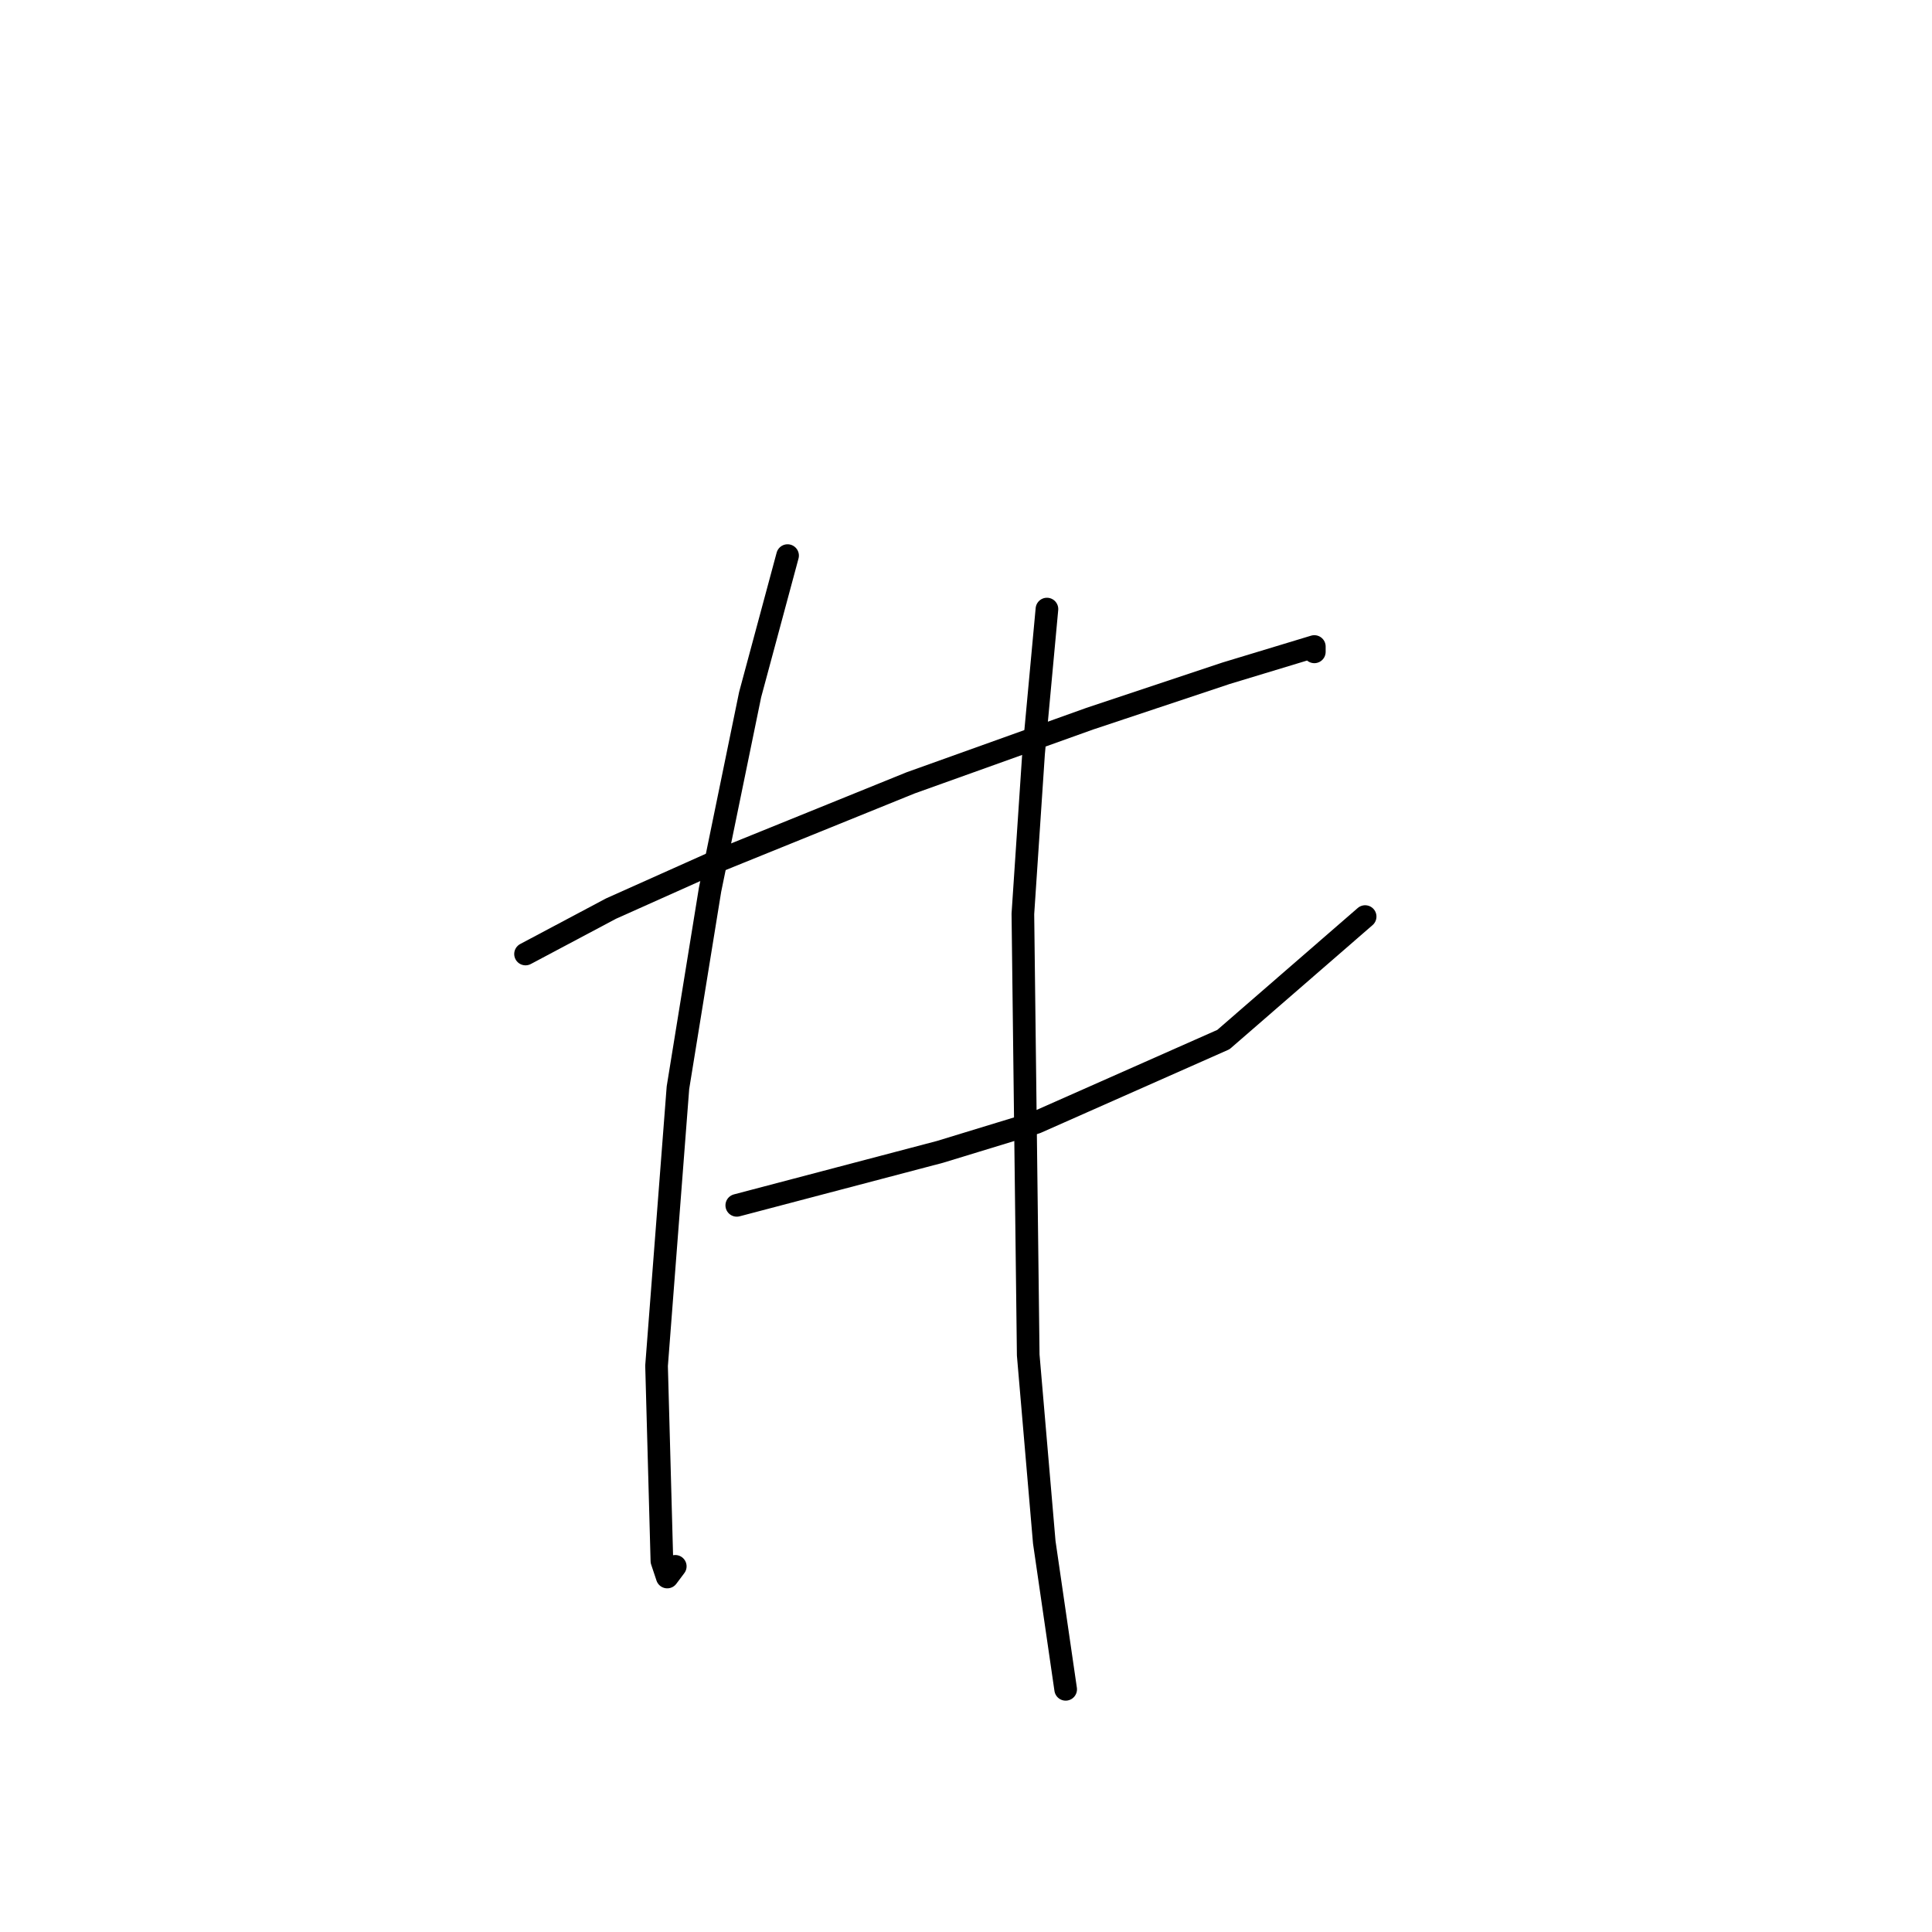 <?xml version="1.0" standalone="no"?>
    <svg width="256" height="256" xmlns="http://www.w3.org/2000/svg" version="1.1">
    <polyline stroke="black" stroke-width="3" stroke-linecap="round" fill="transparent" stroke-linejoin="round" points="69.636 126.411 80.974 120.388 94.437 114.364 120.656 103.735 144.394 95.232 162.464 89.209 174.156 85.666 174.156 86.374 174.156 86.374 " />
        <polyline stroke="black" stroke-width="3" stroke-linecap="round" fill="transparent" stroke-linejoin="round" points="97.626 159.715 111.09 156.172 124.553 152.629 137.308 148.732 162.109 137.749 180.888 121.45 180.888 121.45 " />
        <polyline stroke="black" stroke-width="3" stroke-linecap="round" fill="transparent" stroke-linejoin="round" points="104.358 73.619 99.397 92.043 94.083 117.907 89.831 144.126 86.997 180.974 87.705 206.838 88.414 208.964 89.477 207.547 89.477 207.547 " />
        <polyline stroke="black" stroke-width="3" stroke-linecap="round" fill="transparent" stroke-linejoin="round" points="138.725 80.705 136.954 99.838 135.537 121.096 136.245 179.556 138.371 204.358 141.206 223.845 141.206 223.845 " />
        </svg>